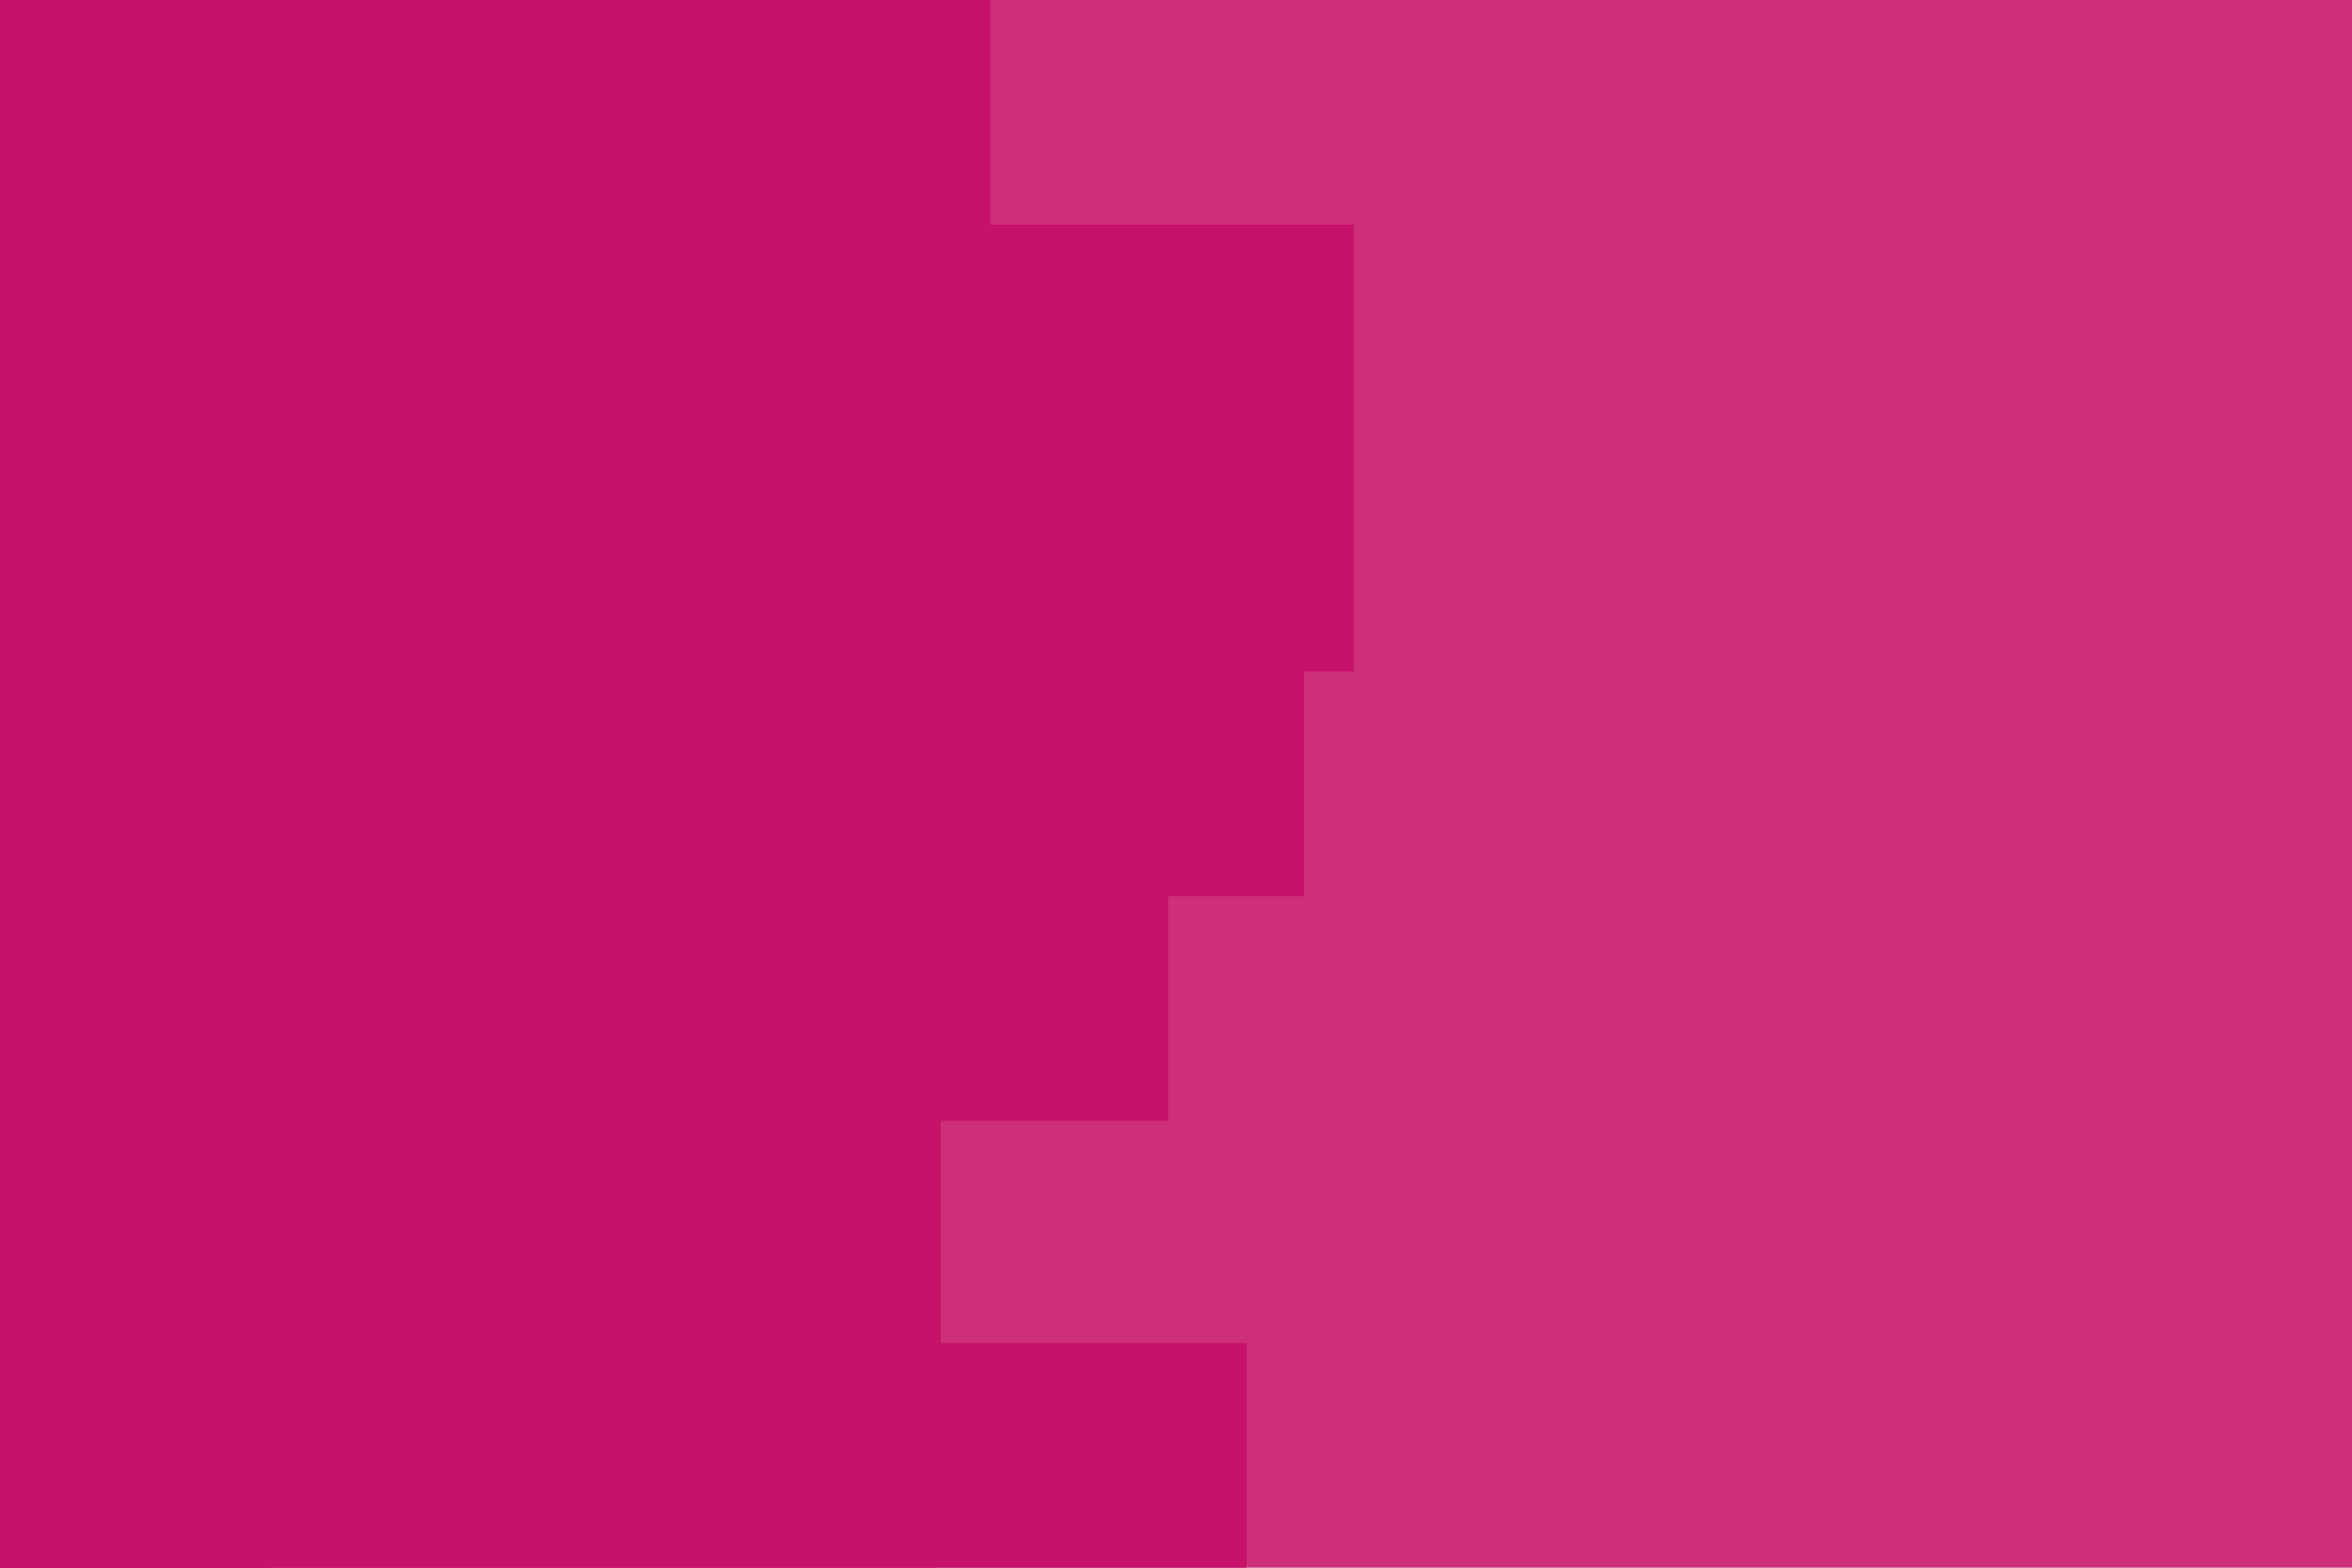 <svg id="visual" viewBox="0 0 900 600" width="900" height="600" xmlns="http://www.w3.org/2000/svg" xmlns:xlink="http://www.w3.org/1999/xlink" version="1.1"><rect x="0" y="0" width="900" height="600" fill="#CE2F7B"></rect><path d="M340 0L379 0L379 86L518 86L518 171L518 171L518 257L499 257L499 343L447 343L447 429L360 429L360 514L477 514L477 600L0 600L0 514L0 514L0 429L0 429L0 343L0 343L0 257L0 257L0 171L0 171L0 86L0 86L0 0L0 0Z" fill="#c71269"></path><path d="M279 0L294 0L294 86L229 86L229 171L231 171L231 257L265 257L265 343L233 343L233 429L285 429L285 514L358 514L358 600L0 600L0 514L0 514L0 429L0 429L0 343L0 343L0 257L0 257L0 171L0 171L0 86L0 86L0 0L0 0Z" fill="#c71269"></path><path d="M120 0L237 0L237 86L102 86L102 171L138 171L138 257L185 257L185 343L185 343L185 429L158 429L158 514L103 514L103 600L0 600L0 514L0 514L0 429L0 429L0 343L0 343L0 257L0 257L0 171L0 171L0 86L0 86L0 0L0 0Z" fill="#c71269"></path></svg>
